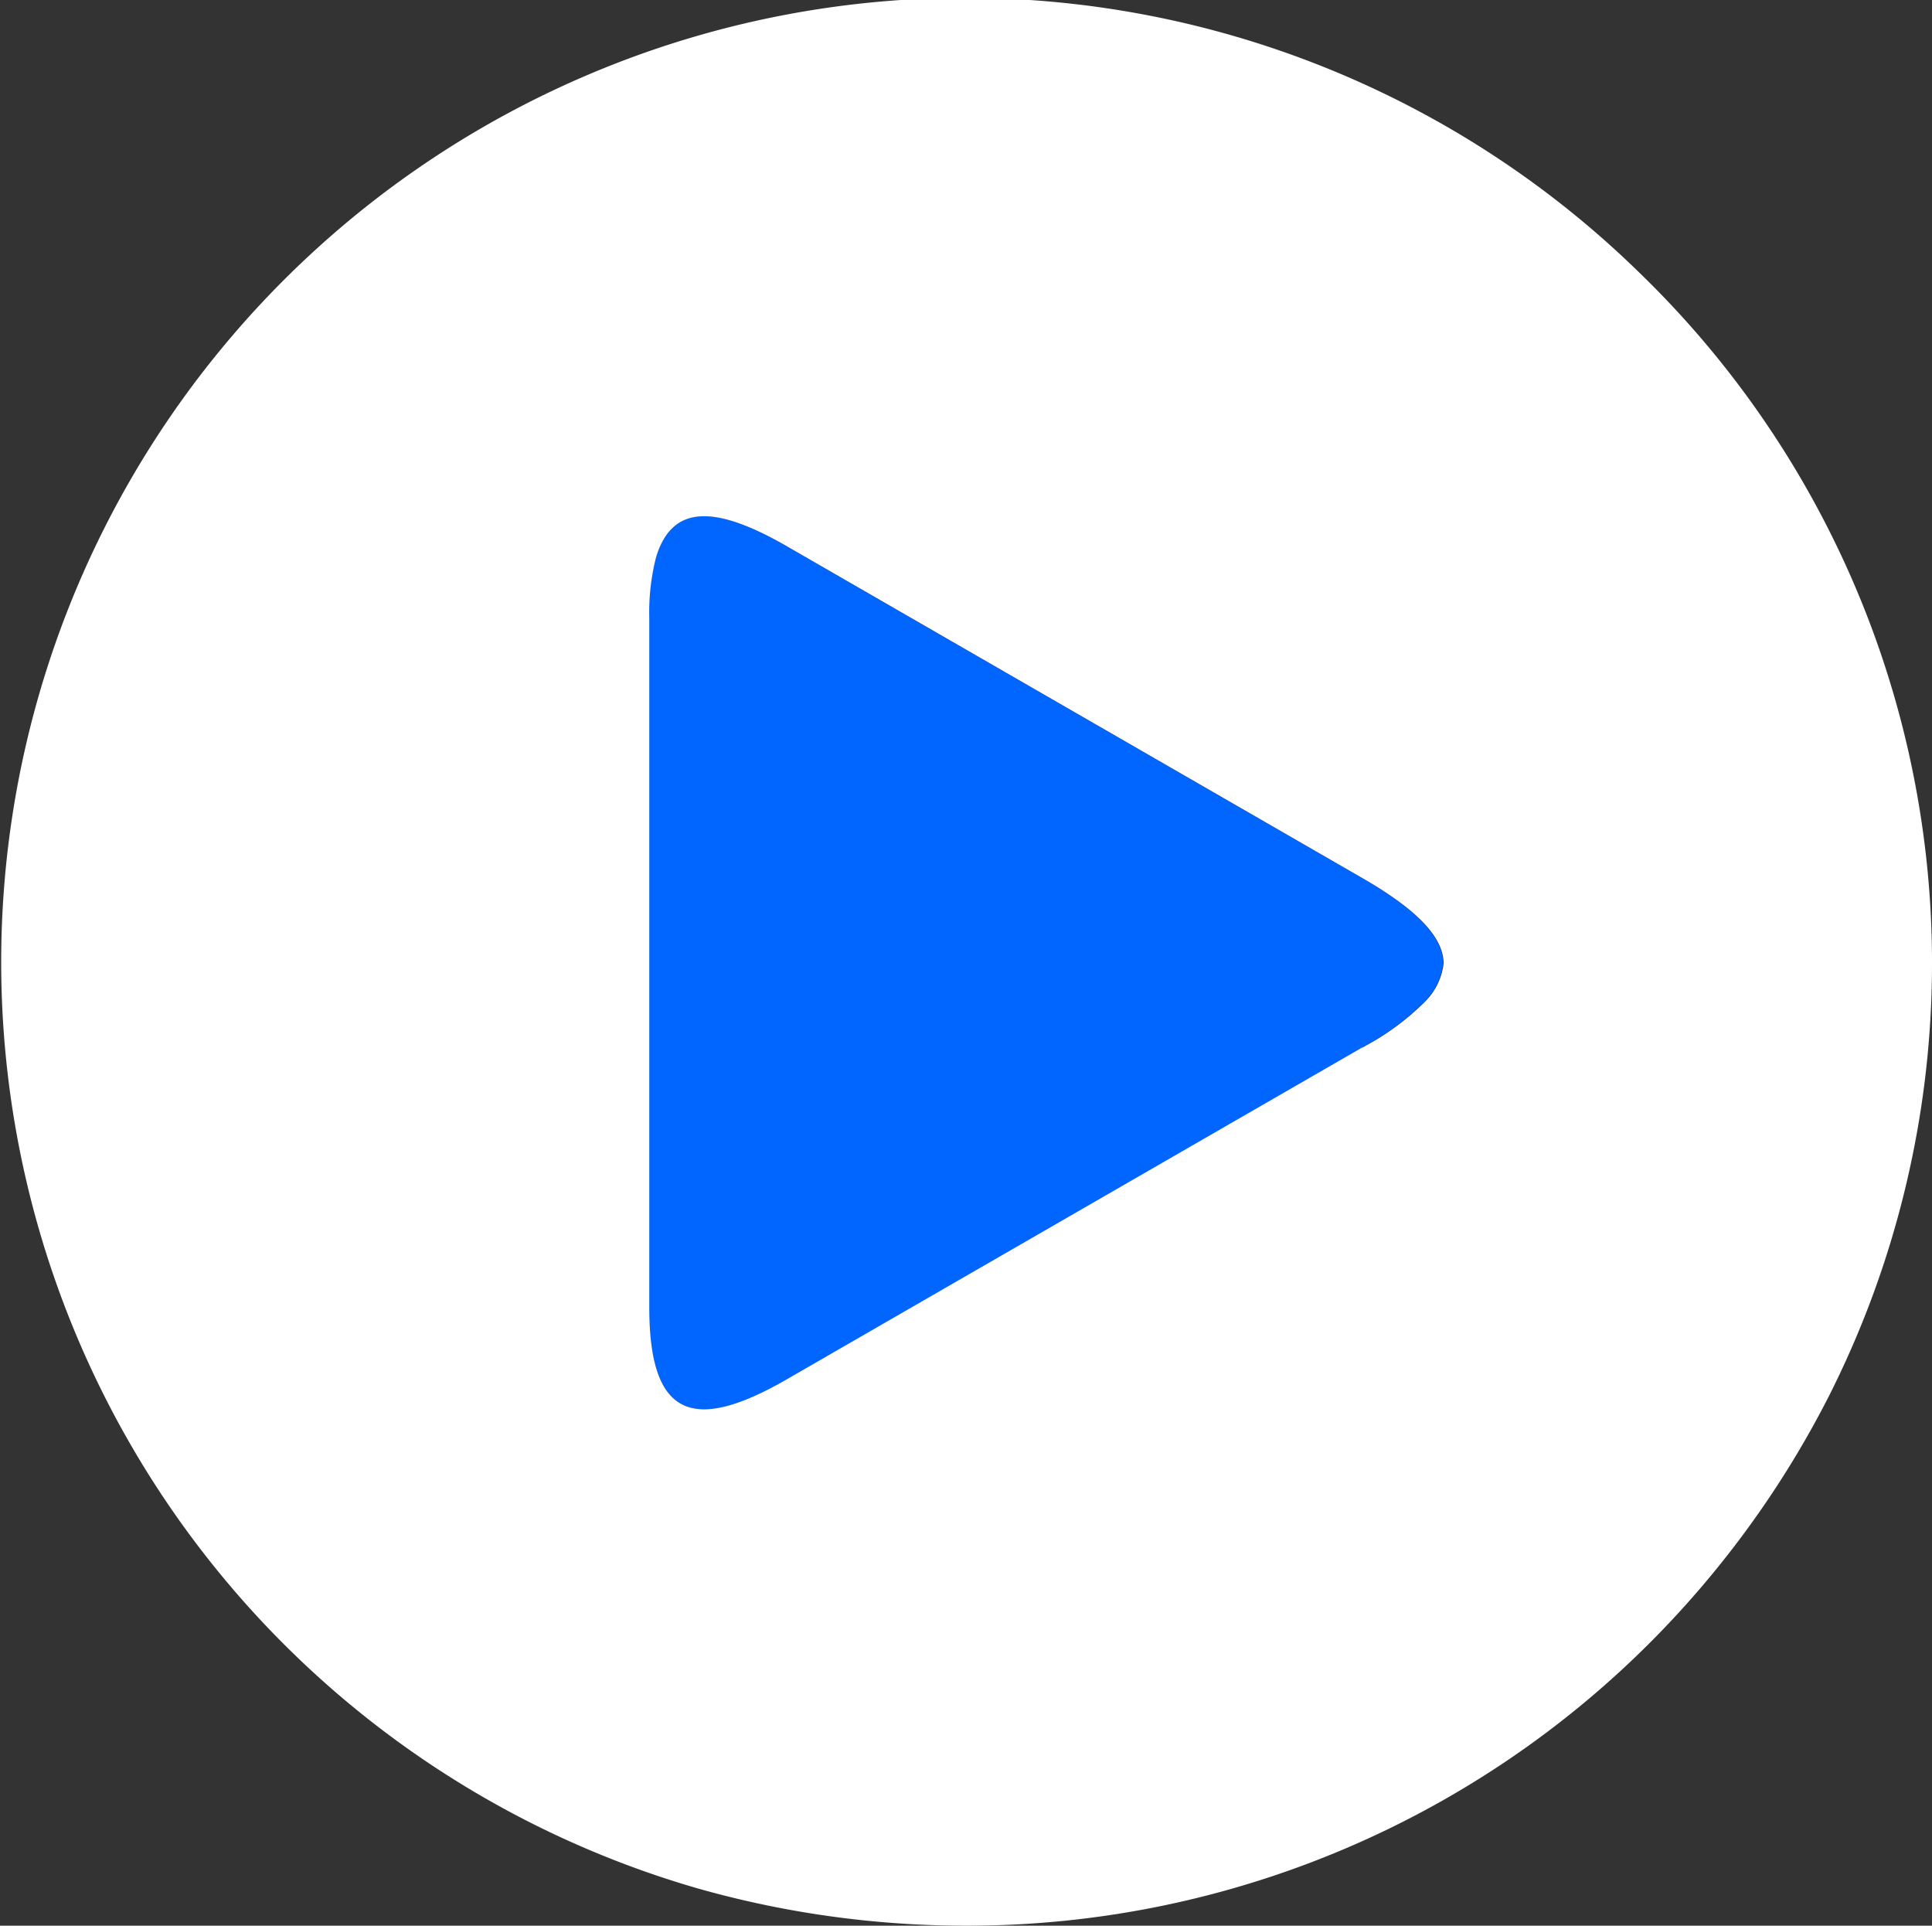 <svg xmlns="http://www.w3.org/2000/svg" width="30" height="29.899" viewBox="0 0 30 29.899">
    <rect x="0" y="0" width="30" height="29.899" fill="#333333" stroke="none"/>
    <g data-name="그룹 2594">
        <path data-name="패스 20777" d="m2037.8 843.407 8.966-5.17a.16.16 0 0 0 .044-.026 3.964 3.964 0 0 0 .928-.687 1 1 0 0 0 .291-.6c-.009-.414-.424-.837-1.263-1.321l-8.966-5.169c-1.1-.626-1.75-.626-2 .185a3.468 3.468 0 0 0-.106.951v10.7c.006 1.701.685 1.947 2.106 1.137z" style="fill:#06f" transform="translate(-2025.62 -821.971)"/>
        <path data-name="패스 20778" d="M2051.088 826.216a14.971 14.971 0 1 0-14.611 25.082 15.271 15.271 0 0 0 4.143.572 14.981 14.981 0 0 0 11.051-4.843 15.152 15.152 0 0 0 2.341-3.365 14.917 14.917 0 0 0-2.924-17.446zm-4.32 12.021-8.966 5.17c-1.423.81-2.1.564-2.1-1.136v-10.7a3.468 3.468 0 0 1 .106-.951c.247-.811.9-.811 2-.185l8.966 5.169c.839.484 1.254.907 1.263 1.321a1 1 0 0 1-.291.6 3.964 3.964 0 0 1-.928.687.16.16 0 0 1-.05.025z" style="fill:#fff" transform="translate(-2025.62 -821.971)"/>
    </g>
</svg>
